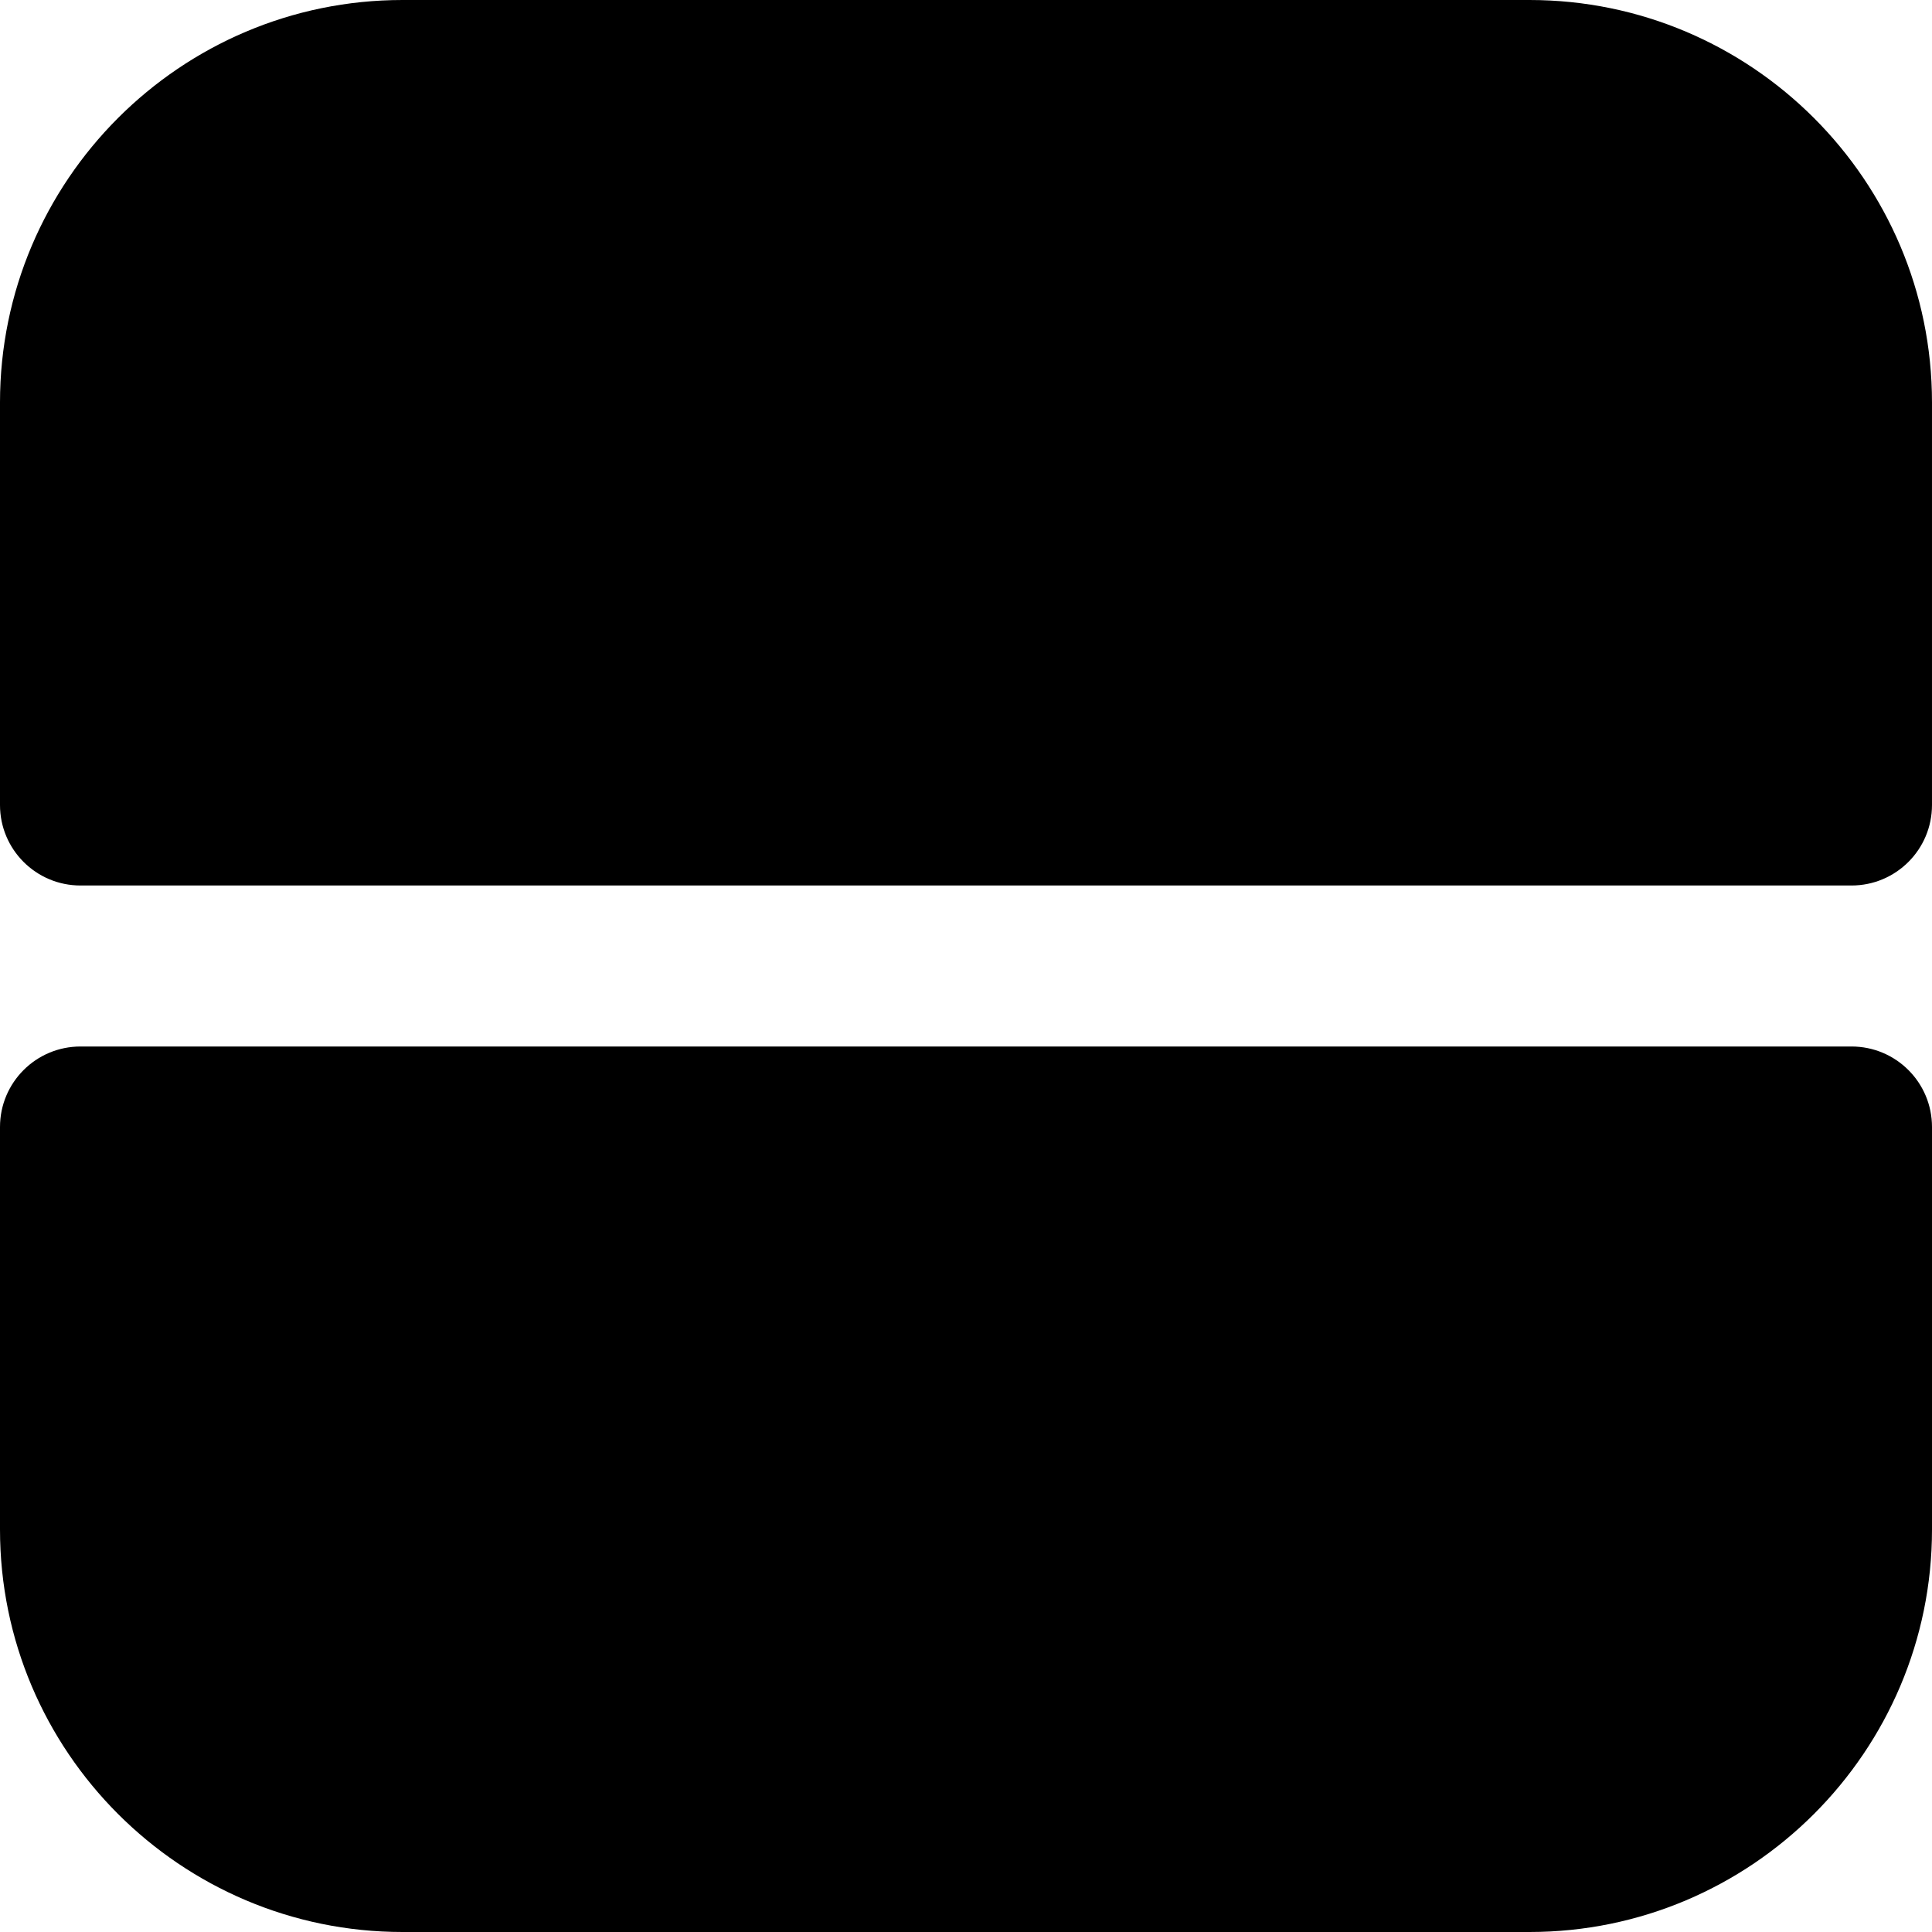 <svg id="Layer_1" viewBox="0 0 24 24" xmlns="http://www.w3.org/2000/svg" data-name="Layer 1"><path d="m23 11h-22c-.553 0-1-.448-1-1v-5c0-2.757 2.243-5 5-5h14c2.757 0 5 2.243 5 5v5c0 .552-.447 1-1 1zm-4 13h-14c-2.757 0-5-2.243-5-5v-5c0-.552.447-1 1-1h22c.553 0 1 .448 1 1v5c0 2.757-2.243 5-5 5z"/></svg>
